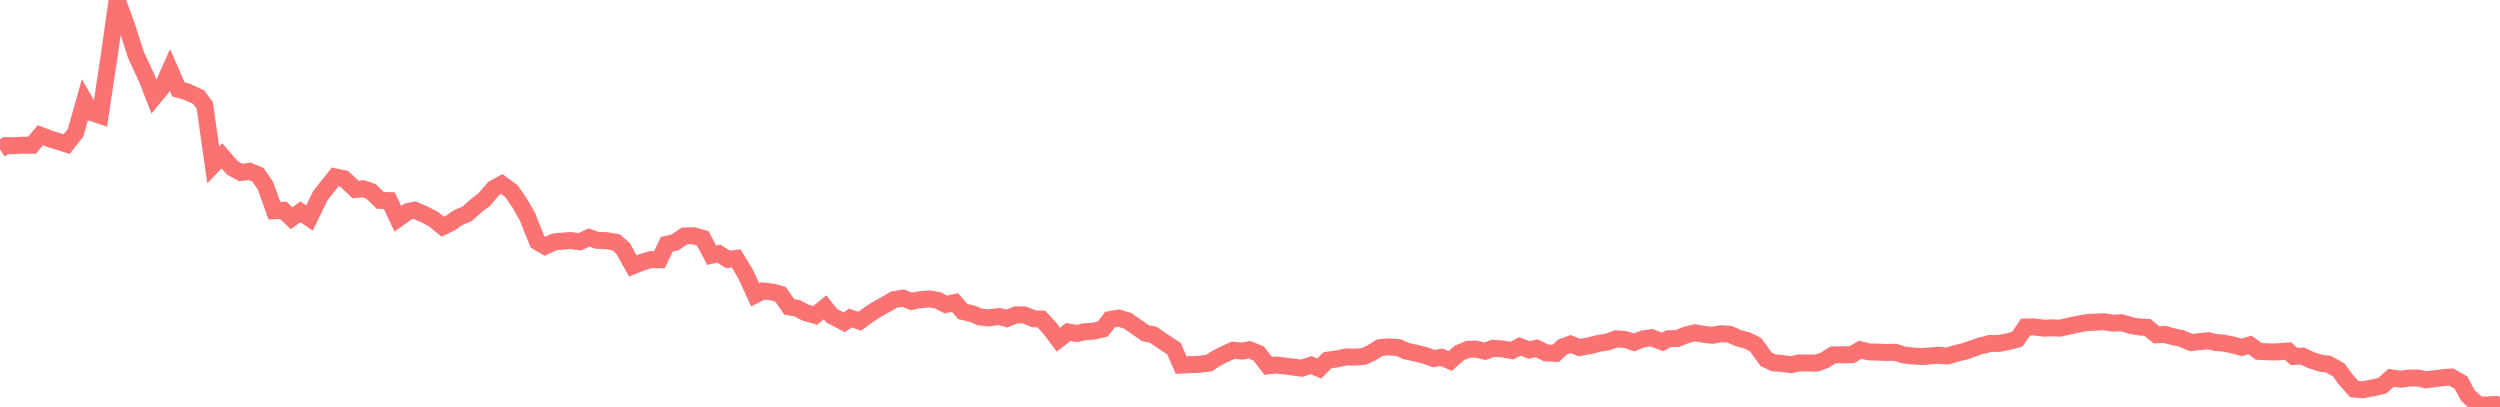<svg width="221" height="36" viewBox="0 0 221 36" fill="none" xmlns="http://www.w3.org/2000/svg">
<g clip-path="url(#clip0_17_16)">
<path d="M0 13.212L0.513 12.875L1.292 12.883L2.025 12.832L2.825 12.847L3.572 11.954L4.451 12.292L5.151 12.502L5.889 12.74L6.676 11.741L7.478 8.913L8.082 9.952L8.857 10.209L9.607 5.242L10.356 0L11.262 2.488L12.018 4.854L12.994 6.962L13.624 8.576L14.376 7.657L15.028 6.191L15.778 7.905L16.554 8.118L17.563 8.592L18.102 9.314L18.851 14.579L19.62 13.778L20.538 14.838L21.291 15.249L22.063 15.144L22.79 15.436L23.467 16.413L24.258 18.63L25.036 18.591L25.77 19.288L26.564 18.726L27.355 19.28L28.323 17.293L28.792 16.692L29.634 15.641L30.425 15.81L31.427 16.753L32.114 16.69L32.798 16.927L33.623 17.716L34.418 17.735L35.169 19.34L36.064 18.705L36.657 18.579L37.485 18.939L38.322 19.369L39.143 20.04L39.806 19.721L40.49 19.242L41.298 18.898L42.14 18.143L42.794 17.649L43.645 16.665L44.355 16.272L45.21 16.896L45.975 18.006L46.643 19.196L47.505 21.369L48.19 21.77L49.016 21.378L49.657 21.325L50.438 21.265L51.245 21.372L52.083 20.995L52.763 21.24L53.615 21.273L54.461 21.419L55.07 21.948L55.94 23.507L56.736 23.189L57.51 22.957L58.295 22.957L58.946 21.594L59.674 21.426L60.507 20.853L61.342 20.845L62.12 21.063L62.909 22.559L63.533 22.418L64.361 22.941L65.073 22.848L65.879 24.167L66.761 26.068L67.442 25.722L68.264 25.811L68.996 26.012L69.775 27.136L70.459 27.244L71.204 27.637L72.064 27.883L72.93 27.17L73.526 27.913L74.633 28.493L75.169 28.11L76 28.401L76.692 27.884L77.371 27.435L78.151 26.995L79.038 26.486L79.835 26.36L80.578 26.644L81.225 26.507L82.186 26.425L82.901 26.552L83.612 26.916L84.423 26.746L85.113 27.535L85.986 27.748L86.64 28.023L87.427 28.098L88.324 27.977L88.987 28.16L89.832 27.832L90.546 27.842L91.403 28.183L92.059 28.199L92.835 29.054L93.559 30.021L94.431 29.348L95.208 29.48L95.892 29.326L96.69 29.269L97.495 29.082L98.121 28.253L98.893 28.114L99.682 28.359L101.268 29.457L101.936 29.584L102.801 30.179L103.774 30.815L104.411 32.274L105.229 32.228L105.814 32.222L106.884 32.097L107.382 31.754L108.154 31.348L109.009 30.961L109.834 31.037L110.443 30.917L111.268 31.249L112.106 32.34L112.757 32.27L113.596 32.351L114.45 32.468L115.07 32.548L115.912 32.28L116.613 32.582L117.344 31.841L118.14 31.737L119.061 31.546L119.683 31.569L120.545 31.515L121.211 31.211L121.981 30.73L122.778 30.667L123.662 30.735L124.271 31.022L125.071 31.203L125.908 31.404L126.773 31.701L127.423 31.583L128.202 31.907L128.984 31.215L129.75 30.887L130.438 30.861L131.288 31.047L131.979 30.793L132.851 30.849L133.659 30.995L134.333 30.628L135.177 30.931L135.841 30.786L136.664 31.194L137.519 31.243L138.124 30.679L138.836 30.415L139.63 30.724L140.75 30.515L141.26 30.361L142.146 30.225L142.861 29.954L143.685 30.019L144.46 30.265L145.226 29.966L145.993 29.85L146.971 30.23L147.495 29.943L148.283 29.921L149.069 29.607L149.816 29.418L150.562 29.549L151.358 29.641L152.145 29.501L152.89 29.548L153.669 29.891L154.429 30.095L155.185 30.459L156.139 31.773L156.783 32.076L157.534 32.13L158.321 32.24L159.088 32.076L159.841 32.096L160.595 32.1L161.291 31.846L162.038 31.374L162.917 31.363L163.707 31.353L164.454 30.917L165.231 31.108L165.918 31.124L166.745 31.154L167.546 31.14L168.294 31.381L169.074 31.469L169.88 31.522L170.606 31.463L171.329 31.407L172.159 31.473L172.934 31.235L173.697 31.056L175.144 30.545L175.442 30.498L175.91 30.356L176.695 30.358L177.544 30.197L178.329 29.988L179.066 28.91L179.757 28.901L180.789 29.014L181.378 28.979L182.065 29.012L182.945 28.822L183.624 28.672L184.501 28.517L185.249 28.476L186.002 28.442L186.782 28.571L187.538 28.532L188.417 28.788L189.252 28.92L189.825 28.937L190.63 29.595L191.384 29.567L192.154 29.78L192.762 29.896L193.702 30.284L194.459 30.197L195.241 30.123L195.826 30.274L196.596 30.331L197.378 30.494L198.175 30.707L198.894 30.491L199.67 31.061L200.471 31.101L201.188 31.117L202.269 31.029L202.776 31.51L203.532 31.473L204.281 31.83L205.188 32.121L205.81 32.181L206.747 32.701L207.306 33.477L208.114 34.394L208.887 34.455L210.009 34.235L210.625 34.081L211.37 33.397L212.207 33.53L213.007 33.421L213.732 33.414L214.456 33.578L215.271 33.471L216.017 33.382L216.681 33.329L217.546 33.816L218.166 34.966L219.082 35.795L219.69 35.805L220.616 35.758L221 36" stroke="#FB7273" stroke-width="1.5"/>
</g>
<defs>
<clipPath id="clip0_17_16">
<rect width="221" height="36" fill="white"/>
</clipPath>
</defs>
</svg>
